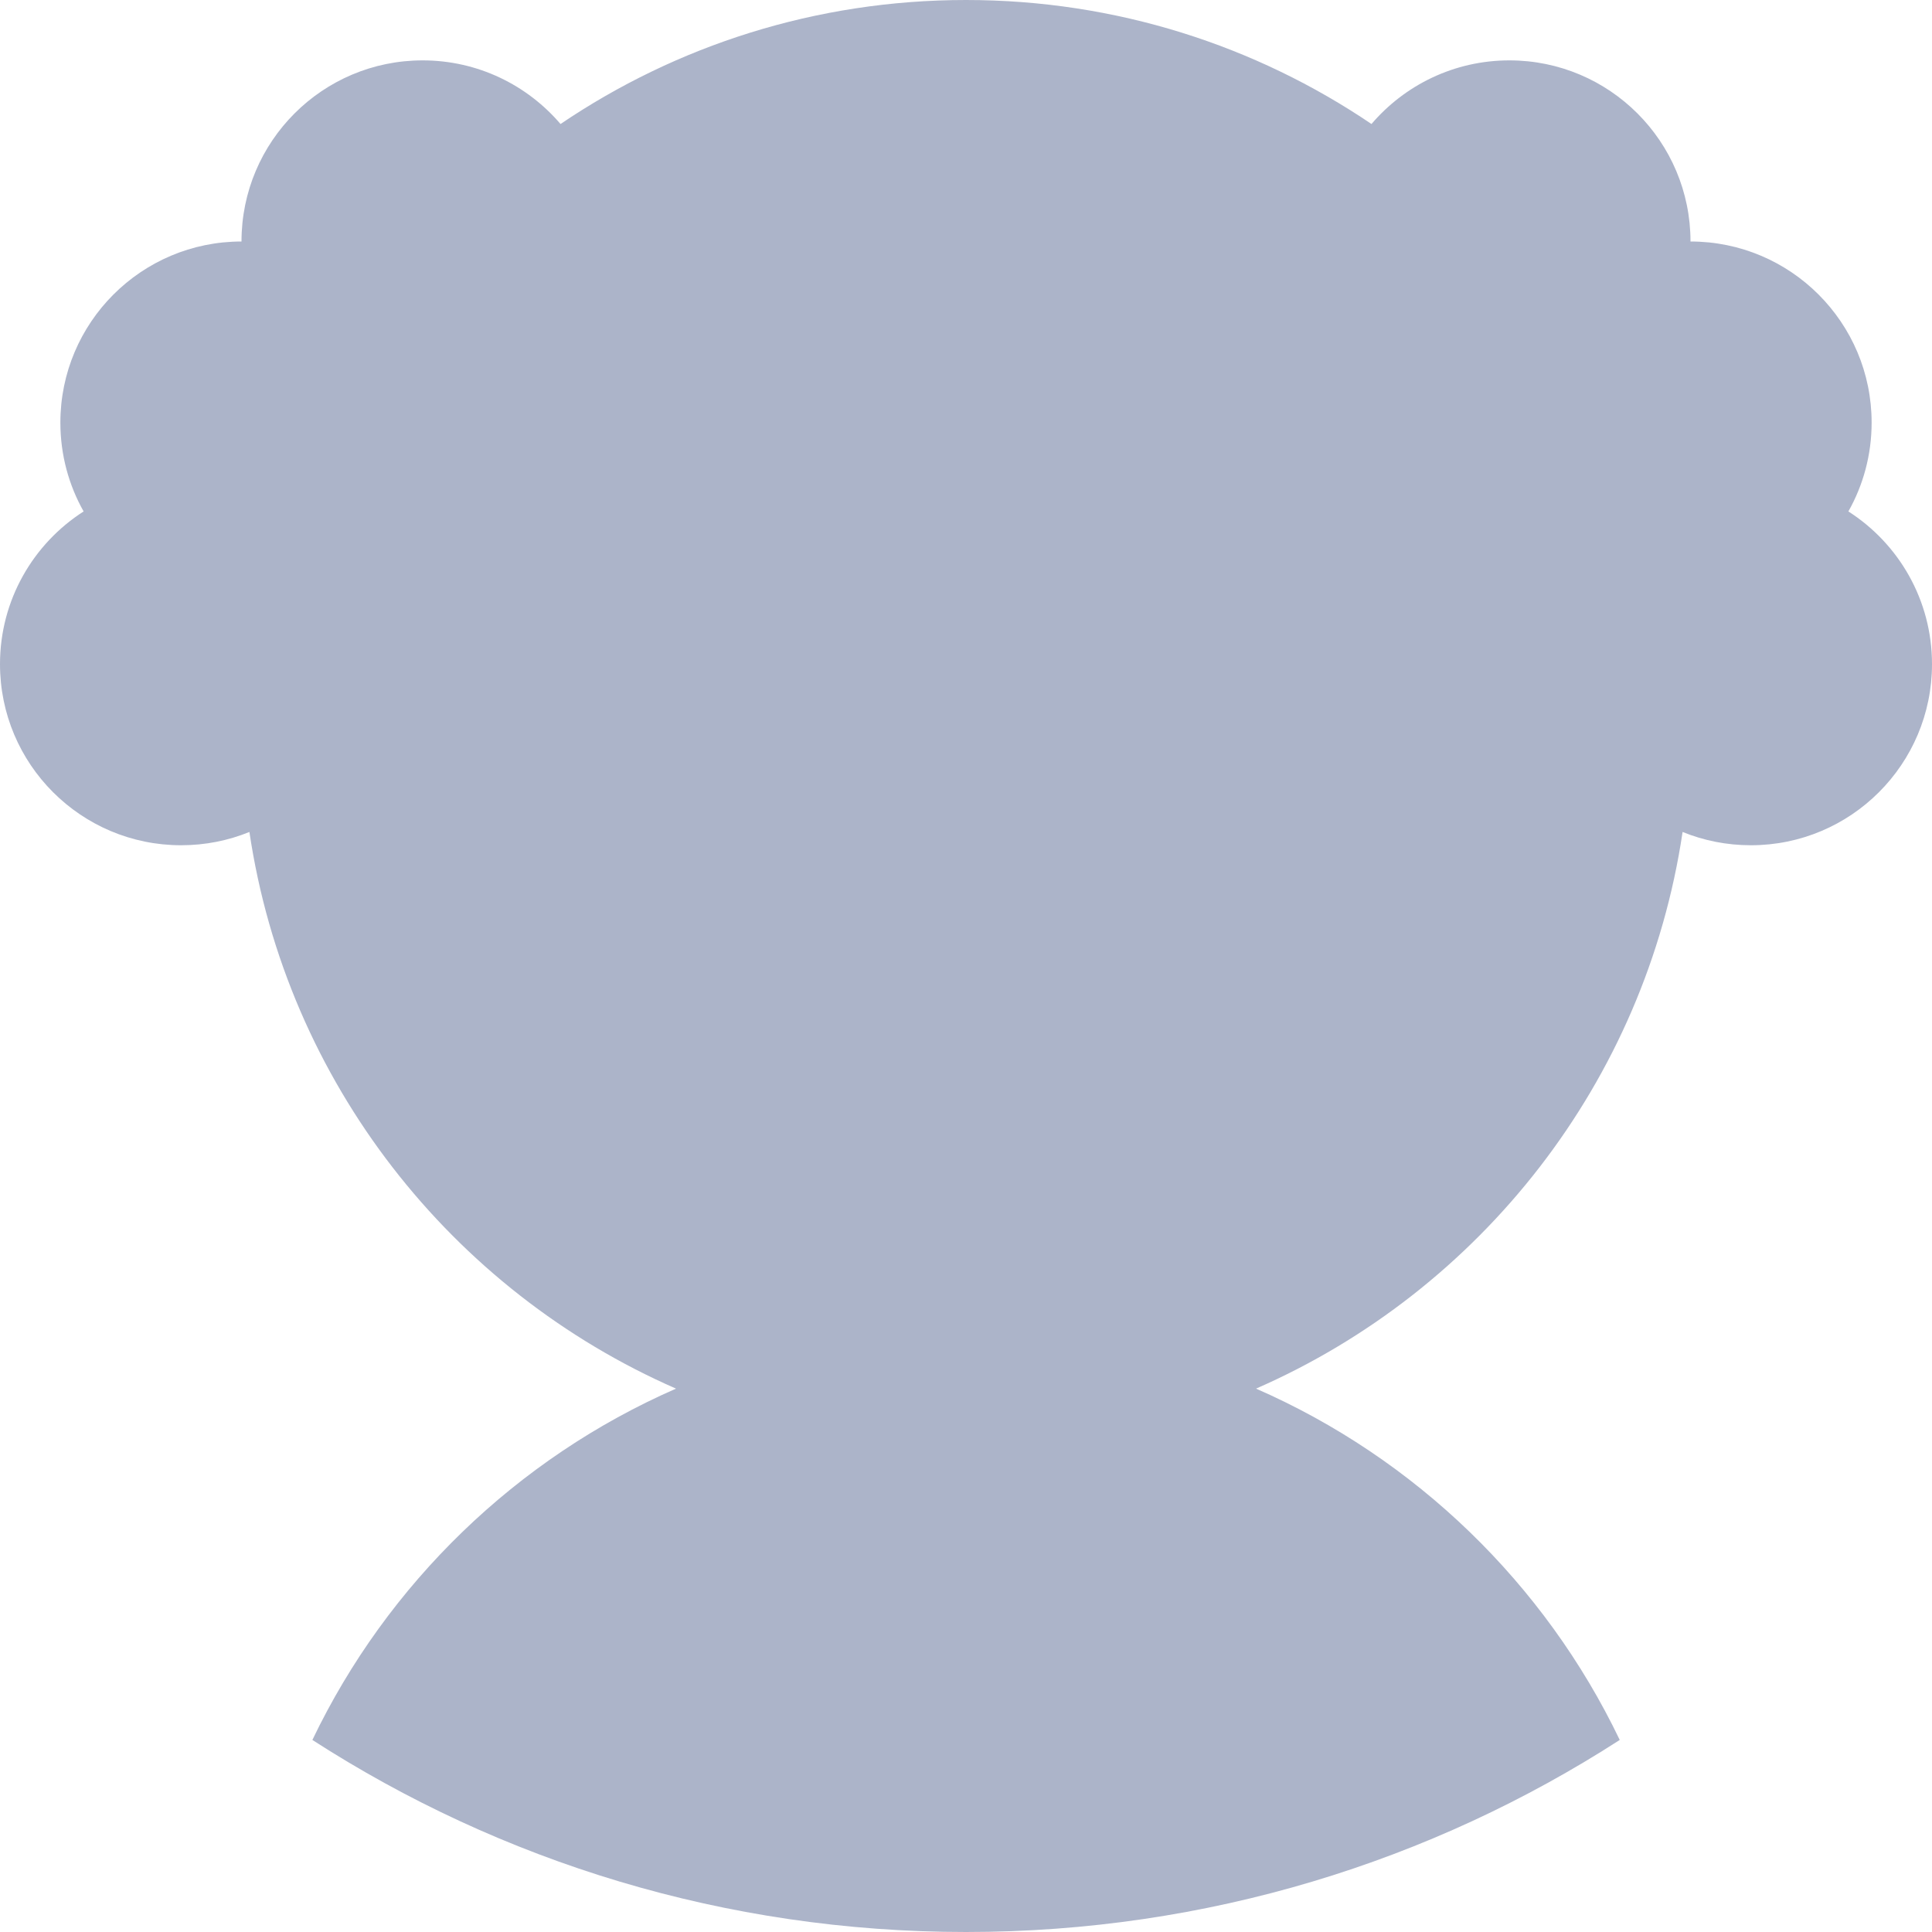<svg width="32" height="32" viewBox="0 0 32 32" fill="none" xmlns="http://www.w3.org/2000/svg">
<path d="M20.804 23C24.519 21.375 27.253 17.923 27.869 13.78C28.218 13.922 28.6 14 29 14C30.657 14 32 12.657 32 11C32 9.938 31.448 9.004 30.615 8.471C30.86 8.037 31 7.535 31 7C31 5.343 29.657 4 28 4C28 2.343 26.657 1 25 1C24.086 1 23.267 1.409 22.716 2.054C20.8 0.757 18.488 0 16 0C13.512 0 11.2 0.757 9.284 2.054C8.733 1.409 7.914 1 7 1C5.343 1 4 2.343 4 4C2.343 4 1 5.343 1 7C1 7.535 1.14 8.037 1.385 8.471C0.552 9.004 0 9.938 0 11C0 12.657 1.343 14 3 14C3.4 14 3.782 13.922 4.131 13.78C4.747 17.923 7.481 21.375 11.197 23C8.559 24.154 6.415 26.229 5.174 28.819C8.294 30.832 12.011 32 16.001 32C19.99 32 23.707 30.832 26.828 28.819C25.586 26.229 23.442 24.154 20.804 23Z" fill="#ACB4C9"/>
</svg>
